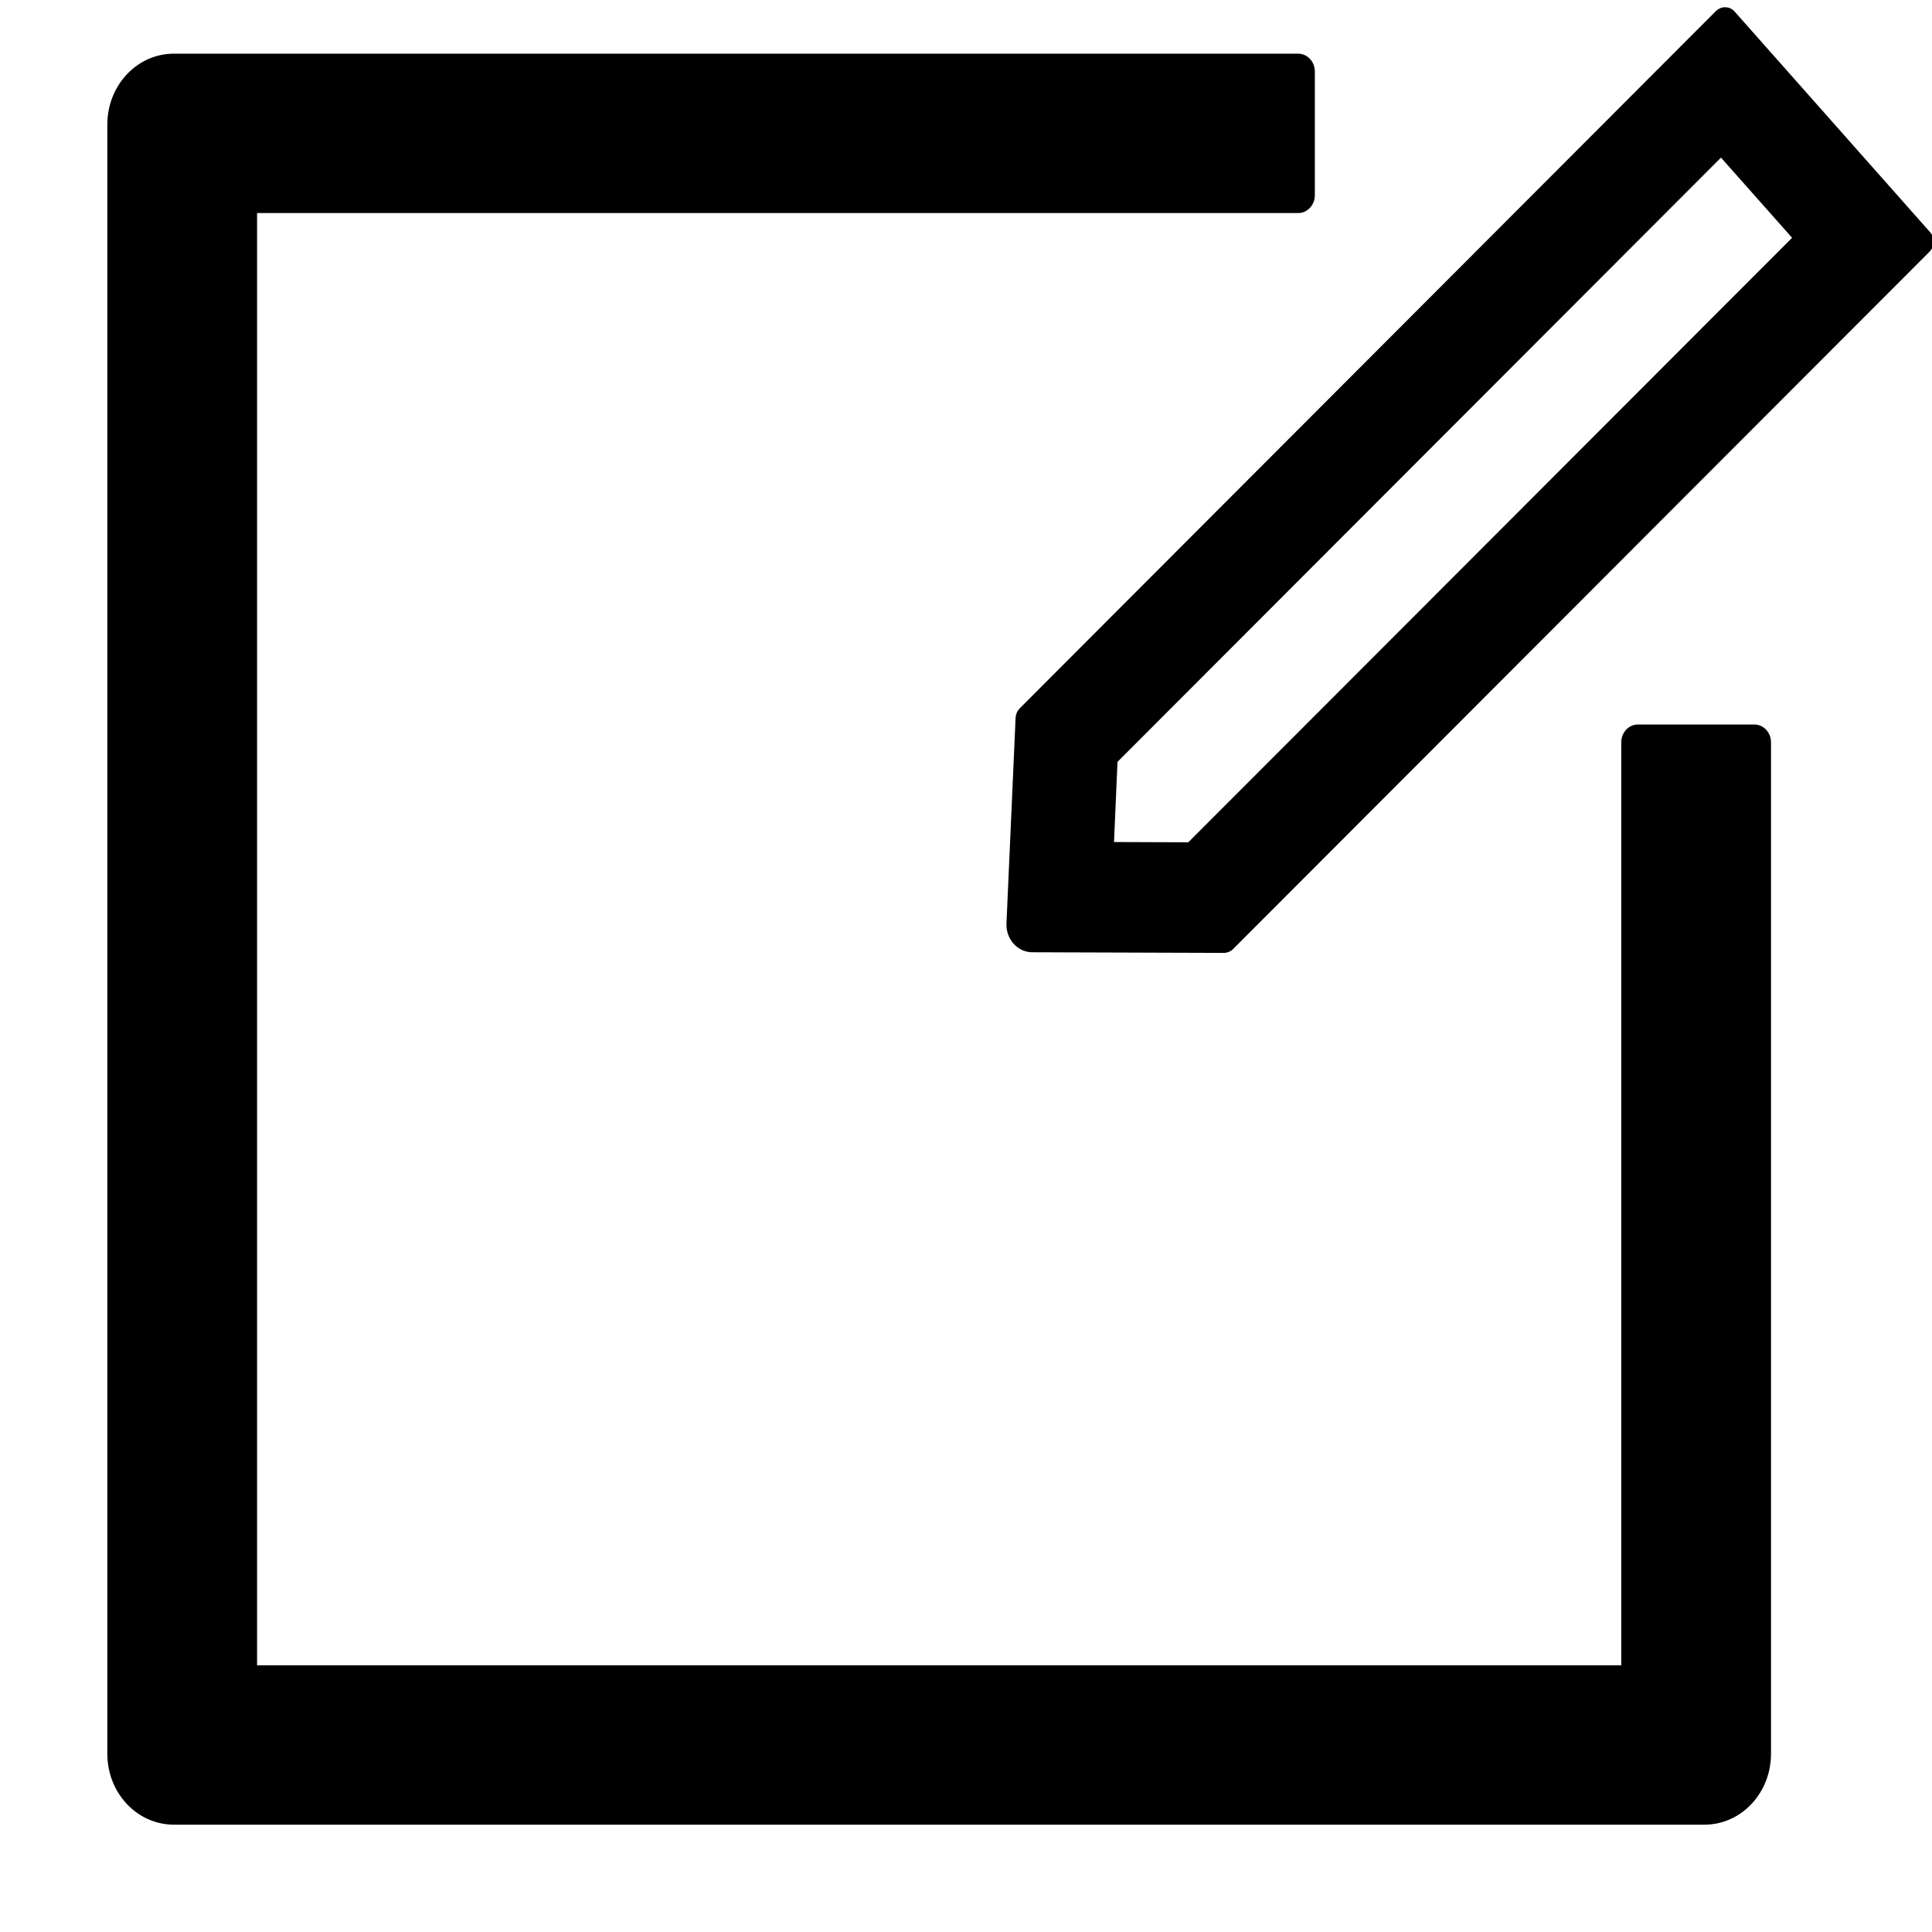 <svg width="36" height="36" viewBox="0 0 36 36" fill="none" xmlns="http://www.w3.org/2000/svg">
<g clip-path="url(#clip0_182_393)">
<path d="M32.69 13.5H30.52C30.349 13.5 30.21 13.649 30.21 13.83V31.03H4.79V3.97H24.19C24.36 3.97 24.5 3.821 24.5 3.64V1.33C24.5 1.149 24.36 1 24.19 1H3.24C2.554 1 2 1.59 2 2.32C2 2.32 2 31.95 2 32.68C2 33.41 2.554 34 3.24 34H31.76C32.446 34 33 33.41 33 32.68V13.83C33 13.649 32.861 13.5 32.69 13.5Z" fill="black"/>
<path d="M18.924 13.379L18.754 17.207C18.742 17.494 18.953 17.736 19.223 17.744L19.235 17.744L22.808 17.756C22.869 17.755 22.93 17.73 22.974 17.687L35.954 4.69C36.05 4.593 36.055 4.429 35.964 4.326L32.321 0.214C32.274 0.161 32.214 0.137 32.151 0.135C32.087 0.133 32.026 0.157 31.976 0.204L18.999 13.201C18.954 13.248 18.927 13.312 18.924 13.379V13.379ZM20.823 14.196L32.068 2.937L33.393 4.431L22.142 15.695L20.758 15.69L20.823 14.196V14.196Z" fill="black"/>
</g>
<defs>
<clipPath id="clip0_182_393">
<rect width="36" height="36" fill="black"/>
</clipPath>
</defs>
</svg>
